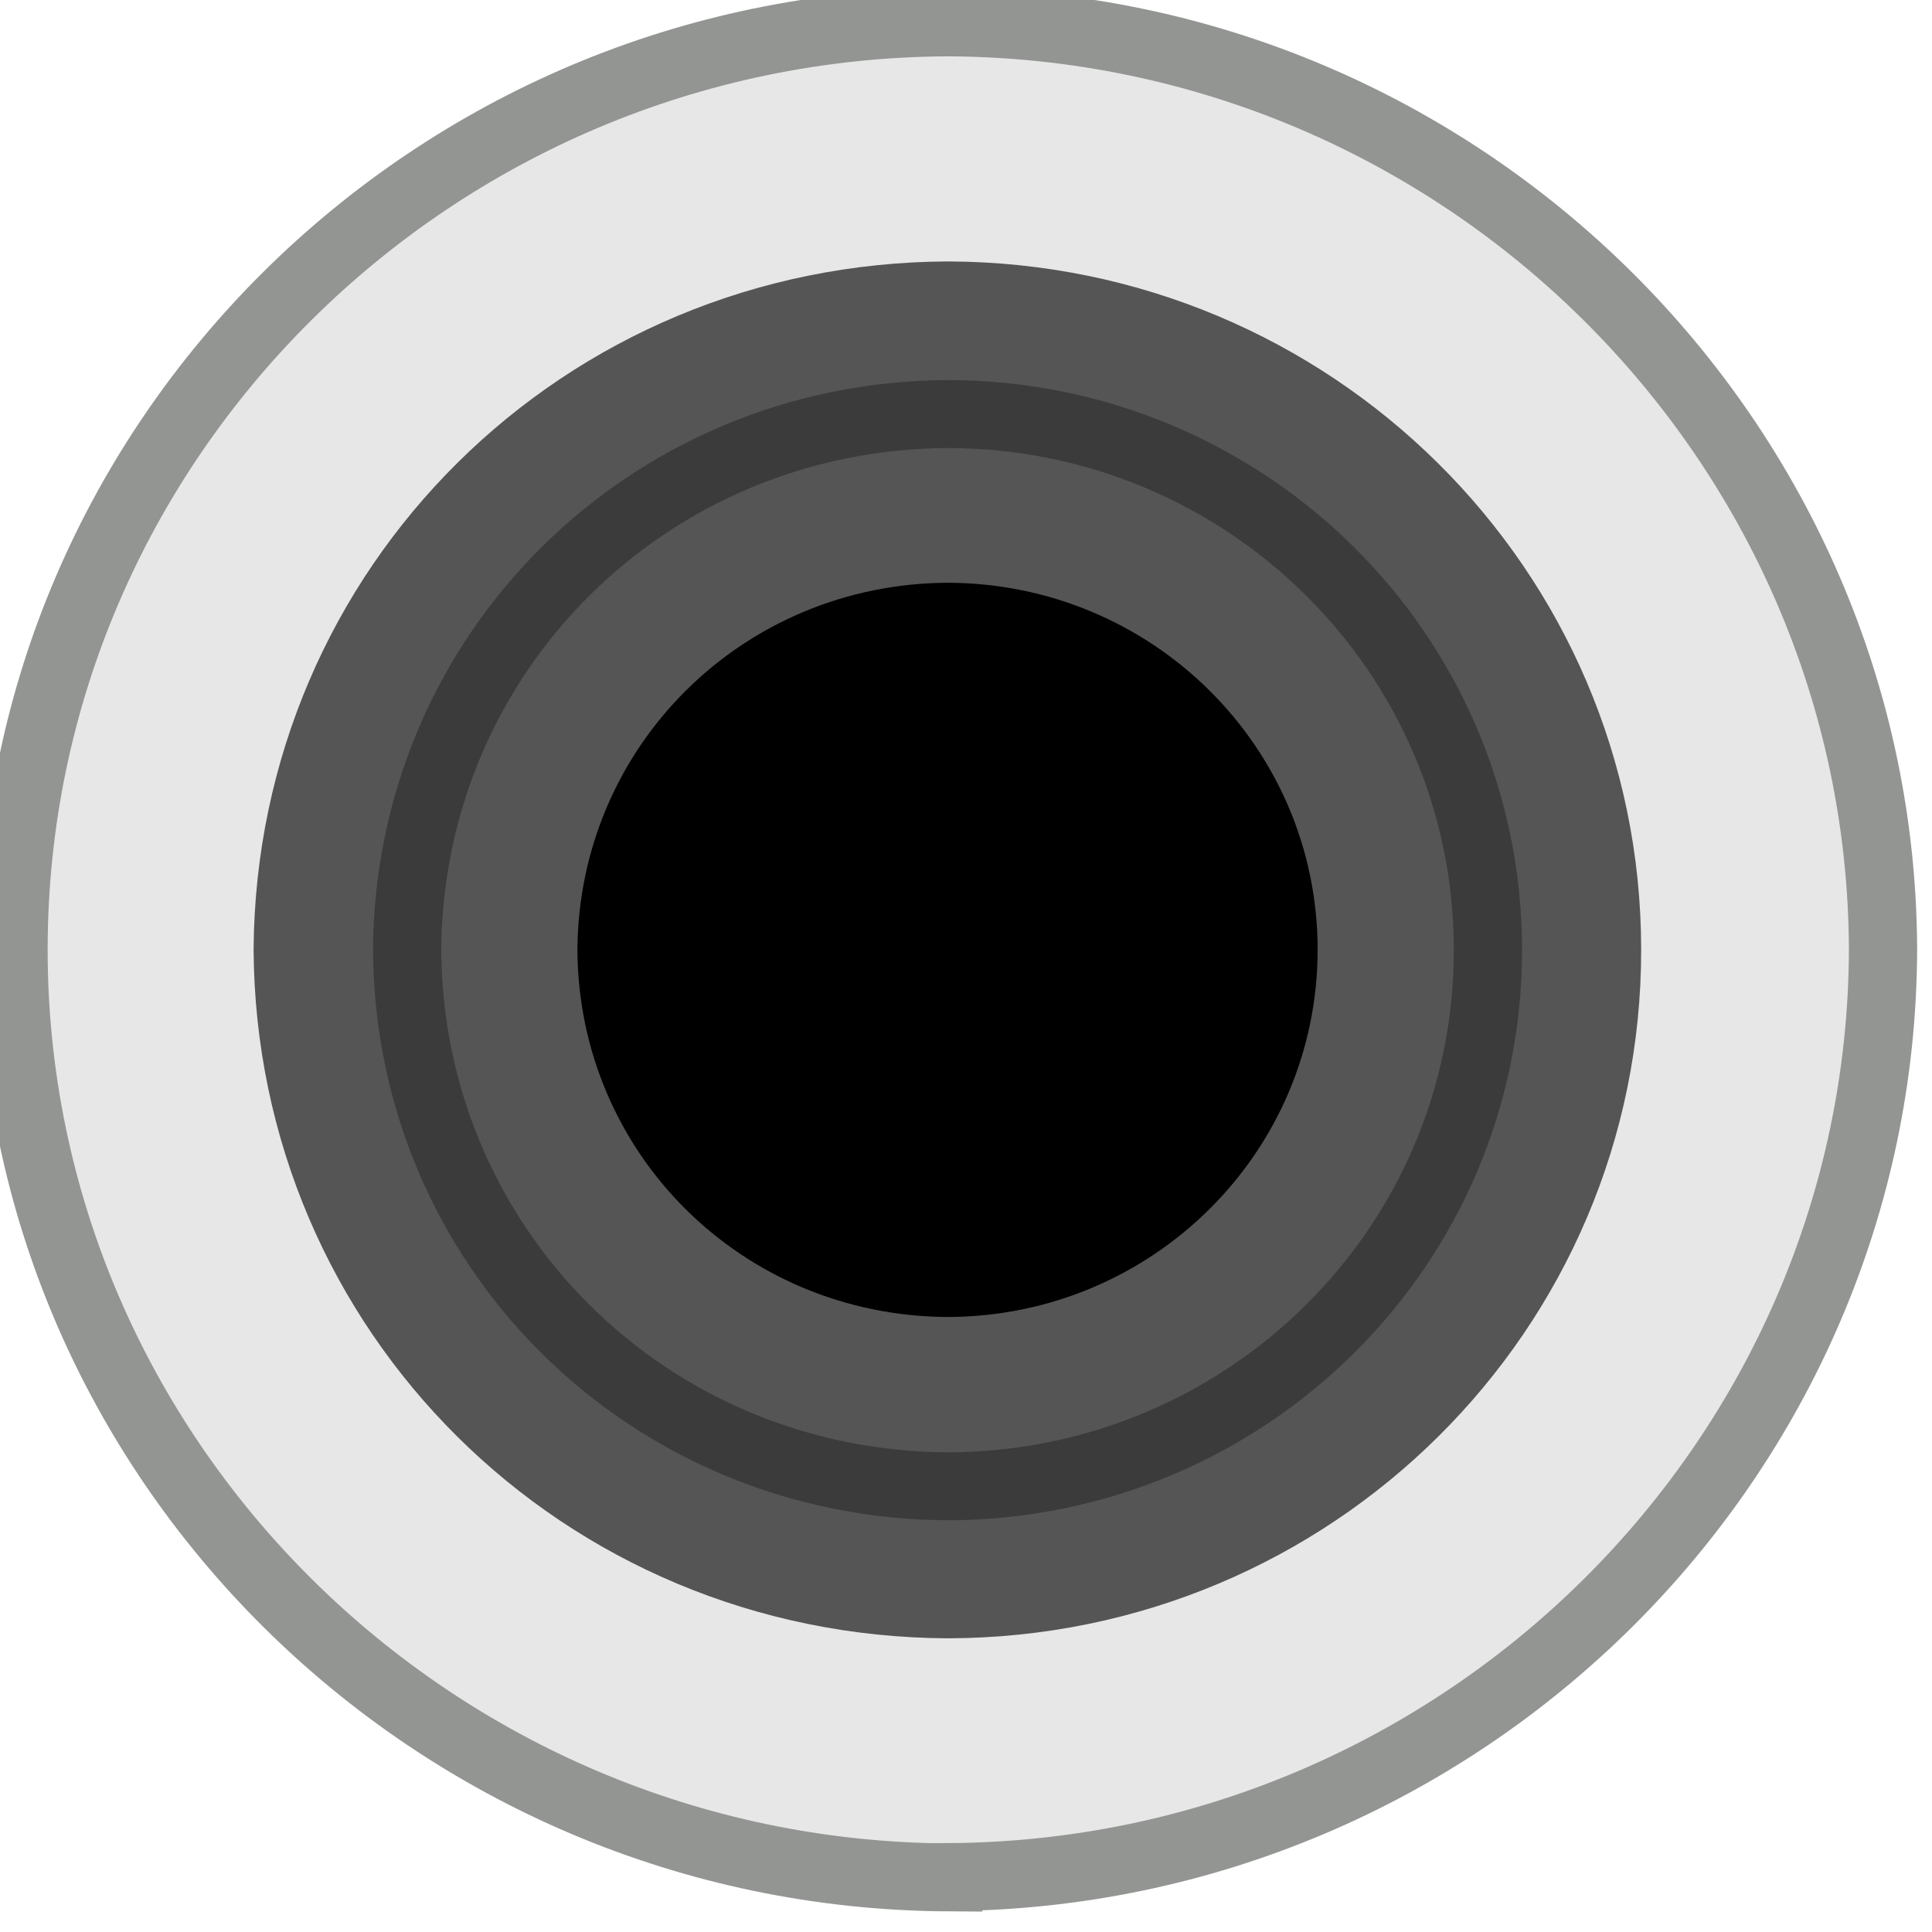 <?xml version="1.0" encoding="UTF-8" standalone="no"?>
<!-- Created with Inkscape (http://www.inkscape.org/) -->

<svg
   xmlns:dc="http://purl.org/dc/elements/1.1/"
   xmlns:cc="http://creativecommons.org/ns#"
   xmlns:rdf="http://www.w3.org/1999/02/22-rdf-syntax-ns#"
   xmlns:svg="http://www.w3.org/2000/svg"
   xmlns="http://www.w3.org/2000/svg"
   xmlns:sodipodi="http://sodipodi.sourceforge.net/DTD/sodipodi-0.dtd"
   xmlns:inkscape="http://www.inkscape.org/namespaces/inkscape"
   width="18"
   height="18"
   viewBox="0 0 4.763 4.763"
   version="1.1"
   id="svg5158"
   inkscape:version="0.92.2 5c3e80d, 2017-08-06"
   sodipodi:docname="nyOutputPort18.svg">
  <defs
     id="defs5152" />
  <sodipodi:namedview
     id="base"
     pagecolor="#ffffff"
     bordercolor="#666666"
     borderopacity="1.0"
     inkscape:pageopacity="0.0"
     inkscape:pageshadow="2"
     inkscape:zoom="11.313708"
     inkscape:cx="-15.983064"
     inkscape:cy="9.4251352"
     inkscape:document-units="px"
     inkscape:current-layer="layer1"
     showgrid="false"
     fit-margin-top="0"
     fit-margin-left="0"
     fit-margin-right="0"
     fit-margin-bottom="0"
     inkscape:window-width="1440"
     inkscape:window-height="856"
     inkscape:window-x="27"
     inkscape:window-y="0"
     inkscape:window-maximized="0"
     units="px"
     inkscape:pagecheckerboard="true"
     inkscape:lockguides="false"
     showborder="true"
     inkscape:showpageshadow="false" />
  <g
     inkscape:label="Layer 1"
     inkscape:groupmode="layer"
     id="layer1"
     transform="translate(-116.533,-82.912)">
    <g
       id="g825"
       transform="matrix(0.751,0,0,0.748,28.966,22.044)">
      <path
         d="m 119.713,87.562 c -1.692,-0.01 -3.069,-1.383 -3.068,-3.059 6.5e-4,-1.678 1.377,-3.048 3.068,-3.055 1.686,0.008 3.062,1.378 3.069,3.054 -0.004,1.678 -1.38,3.05 -3.069,3.059 z"
         style="fill:#e7e7e7;fill-opacity:1;fill-rule:nonzero;stroke:#939593;stroke-width:0.224;stroke-miterlimit:8.5;stroke-dasharray:none;stroke-opacity:1"
         id="path5197"
         inkscape:connector-curvature="0" />
      <path
         d="m 117.433,84.503 c 0.007,1.26 1.016,2.266 2.28,2.271 1.258,-0.003 2.277,-1.016 2.275,-2.271 -8.5e-4,-1.253 -1.019,-2.263 -2.275,-2.267 -1.263,0.005 -2.271,1.008 -2.28,2.267"
         style="opacity:1;vector-effect:none;fill:#555555;fill-opacity:1;fill-rule:nonzero;stroke:none;stroke-width:0.224;stroke-linecap:butt;stroke-linejoin:miter;stroke-miterlimit:8.5;stroke-dasharray:none;stroke-dashoffset:0;stroke-opacity:1"
         id="path5205"
         inkscape:connector-curvature="0" />
      <path
         inkscape:connector-curvature="0"
         id="path5219"
         style="fill:#555555;fill-opacity:1;stroke:#3b3b3b;stroke-width:0.224;stroke-linecap:butt;stroke-linejoin:miter;stroke-miterlimit:8.5;stroke-dasharray:none;stroke-opacity:1"
         d="m 117.937,84.504 c 0.005,0.982 0.791,1.765 1.776,1.769 0.98,-0.003 1.773,-0.791 1.772,-1.769 -6.5e-4,-0.976 -0.794,-1.763 -1.772,-1.765 -0.983,0.004 -1.769,0.785 -1.776,1.765 z" />
      <path
         d="m 118.496,84.504 c 0.003,0.672 0.541,1.208 1.216,1.211 0.671,-0.002 1.214,-0.542 1.214,-1.211 -4.3e-4,-0.668 -0.543,-1.207 -1.214,-1.209 -0.673,0.003 -1.211,0.538 -1.216,1.209"
         style="opacity:1;vector-effect:none;fill:#000000;fill-opacity:1;fill-rule:nonzero;stroke:none;stroke-width:0.224;stroke-linecap:butt;stroke-linejoin:miter;stroke-miterlimit:8.5;stroke-dasharray:none;stroke-dashoffset:0;stroke-opacity:1"
         id="path5209"
         inkscape:connector-curvature="0" />
    </g>
  </g>
</svg>
